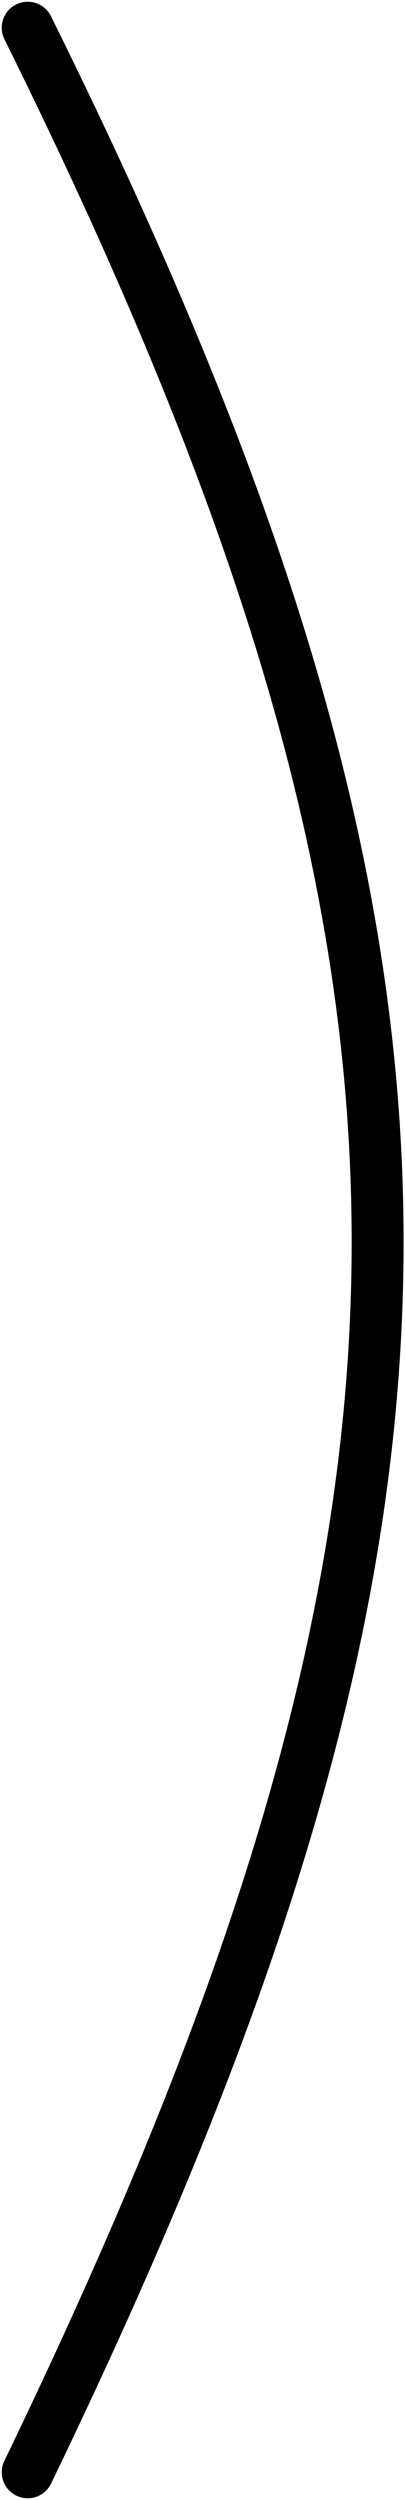 <svg width="117" height="721" viewBox="0 0 117 721" fill="none" xmlns="http://www.w3.org/2000/svg">
<path d="M8 713C142.01 435.787 143.568 281.409 8 8" stroke="black" stroke-width="15" stroke-linecap="round"/>
</svg>
